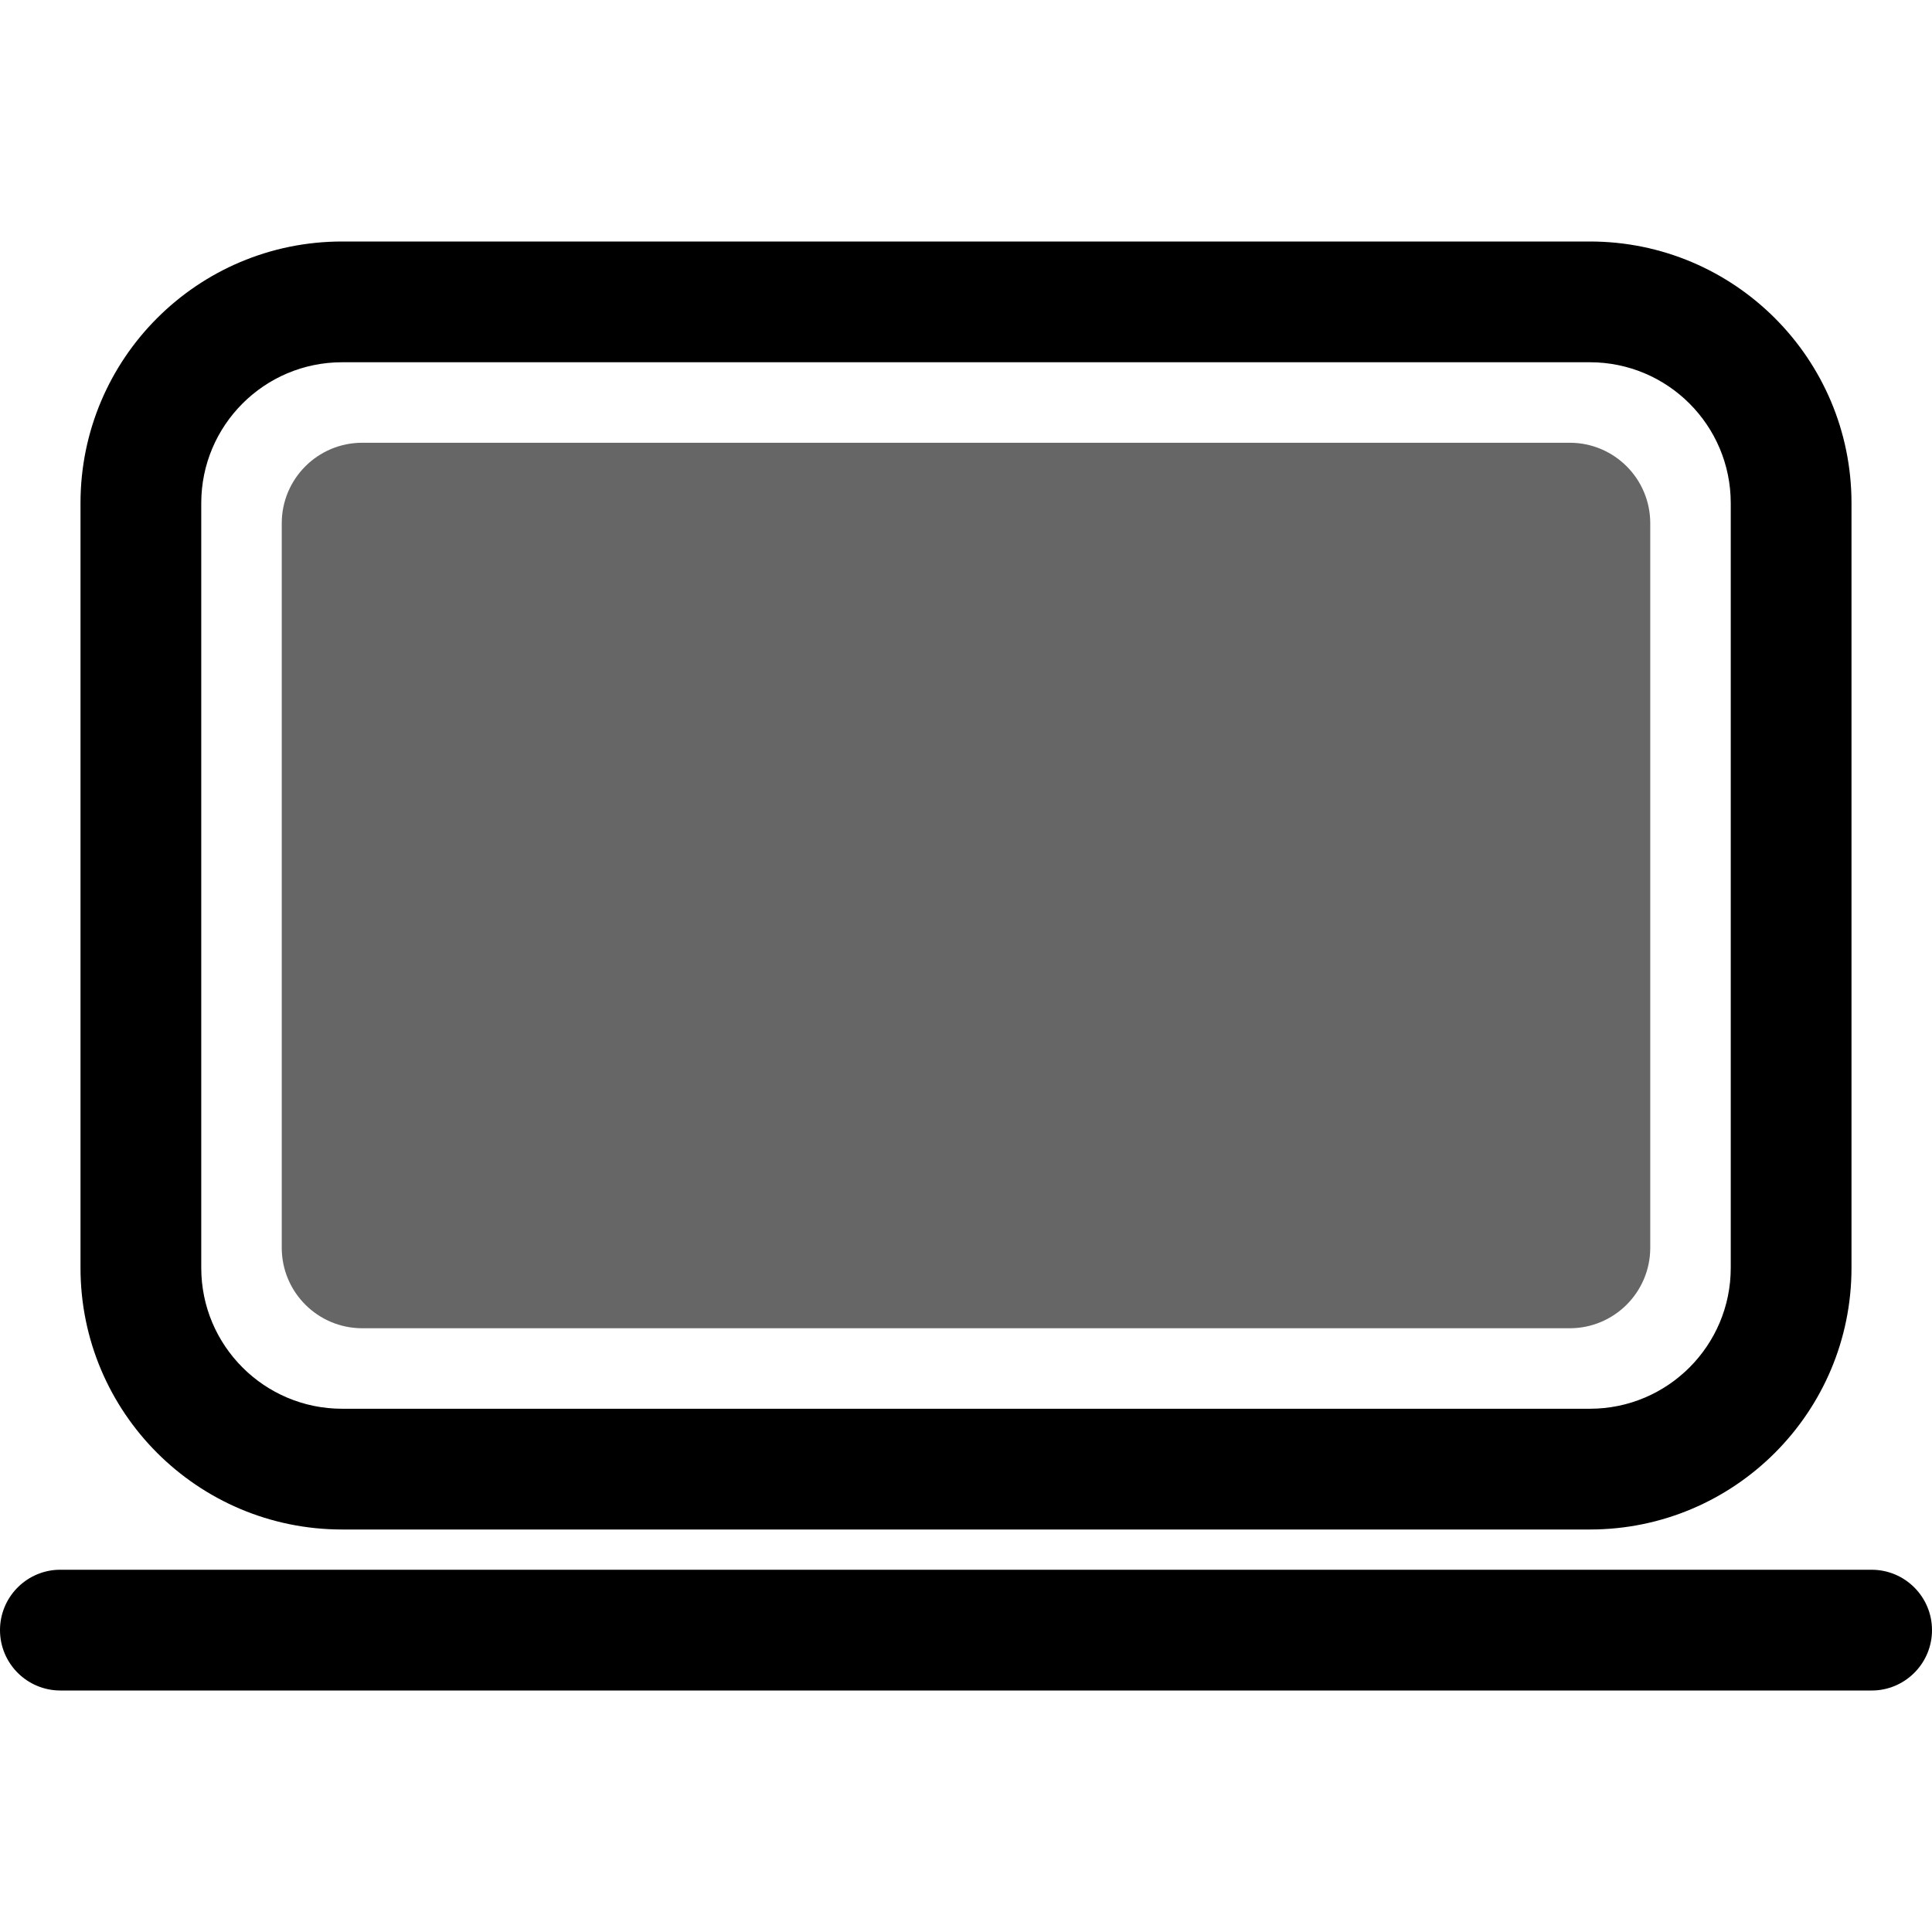 <?xml version="1.0" encoding="UTF-8"?>
<svg width="24px" height="24px" viewBox="0 0 24 24" version="1.1" xmlns="http://www.w3.org/2000/svg" xmlns:xlink="http://www.w3.org/1999/xlink">
    <!-- Generator: Sketch 63.1 (92452) - https://sketch.com -->
    <title>Filled/ic_device_matebook_filled</title>
    <desc>Created with Sketch.</desc>
    <g id="Filled/ic_device_matebook_filled" stroke="none" stroke-width="1" fill="none" fill-rule="evenodd">
        <path d="M23.25,19.5 C23.664,19.5 24,19.836 24,20.25 C24,20.649 23.688,20.976 23.294,20.999 L23.25,21 L0.75,21 C0.336,21 -1.93089988e-12,20.664 -1.93089988e-12,20.25 C-1.93089988e-12,19.851 0.312,19.524 0.706,19.501 L0.75,19.5 L23.25,19.5 Z M19.75,3 C21.545,3 23,4.455 23,6.25 L23,6.25 L23,15.75 C23,17.545 21.545,19 19.75,19 L19.75,19 L4.25,19 C2.455,19 1,17.545 1,15.75 L1,15.75 L1,6.25 C1,4.455 2.455,3 4.25,3 L4.25,3 Z M19.75,4.5 L4.25,4.5 C3.284,4.5 2.5,5.284 2.5,6.25 L2.5,6.25 L2.5,15.75 C2.5,16.716 3.284,17.5 4.25,17.5 L4.25,17.5 L19.75,17.5 C20.716,17.5 21.5,16.716 21.5,15.75 L21.5,15.75 L21.5,6.25 C21.5,5.284 20.716,4.5 19.75,4.5 L19.75,4.5 Z" id="形状结合" fill="#000000" fill-rule="nonzero"></path>
        <path d="M4.5,5.5 L19.5,5.5 C20.052,5.5 20.5,5.948 20.5,6.5 L20.5,15.5 C20.5,16.052 20.052,16.5 19.5,16.5 L4.5,16.5 C3.948,16.5 3.5,16.052 3.5,15.5 L3.5,6.5 C3.5,5.948 3.948,5.5 4.5,5.5 Z" id="矩形" fill="#000000" opacity="0.6"></path>
    </g>
</svg>
